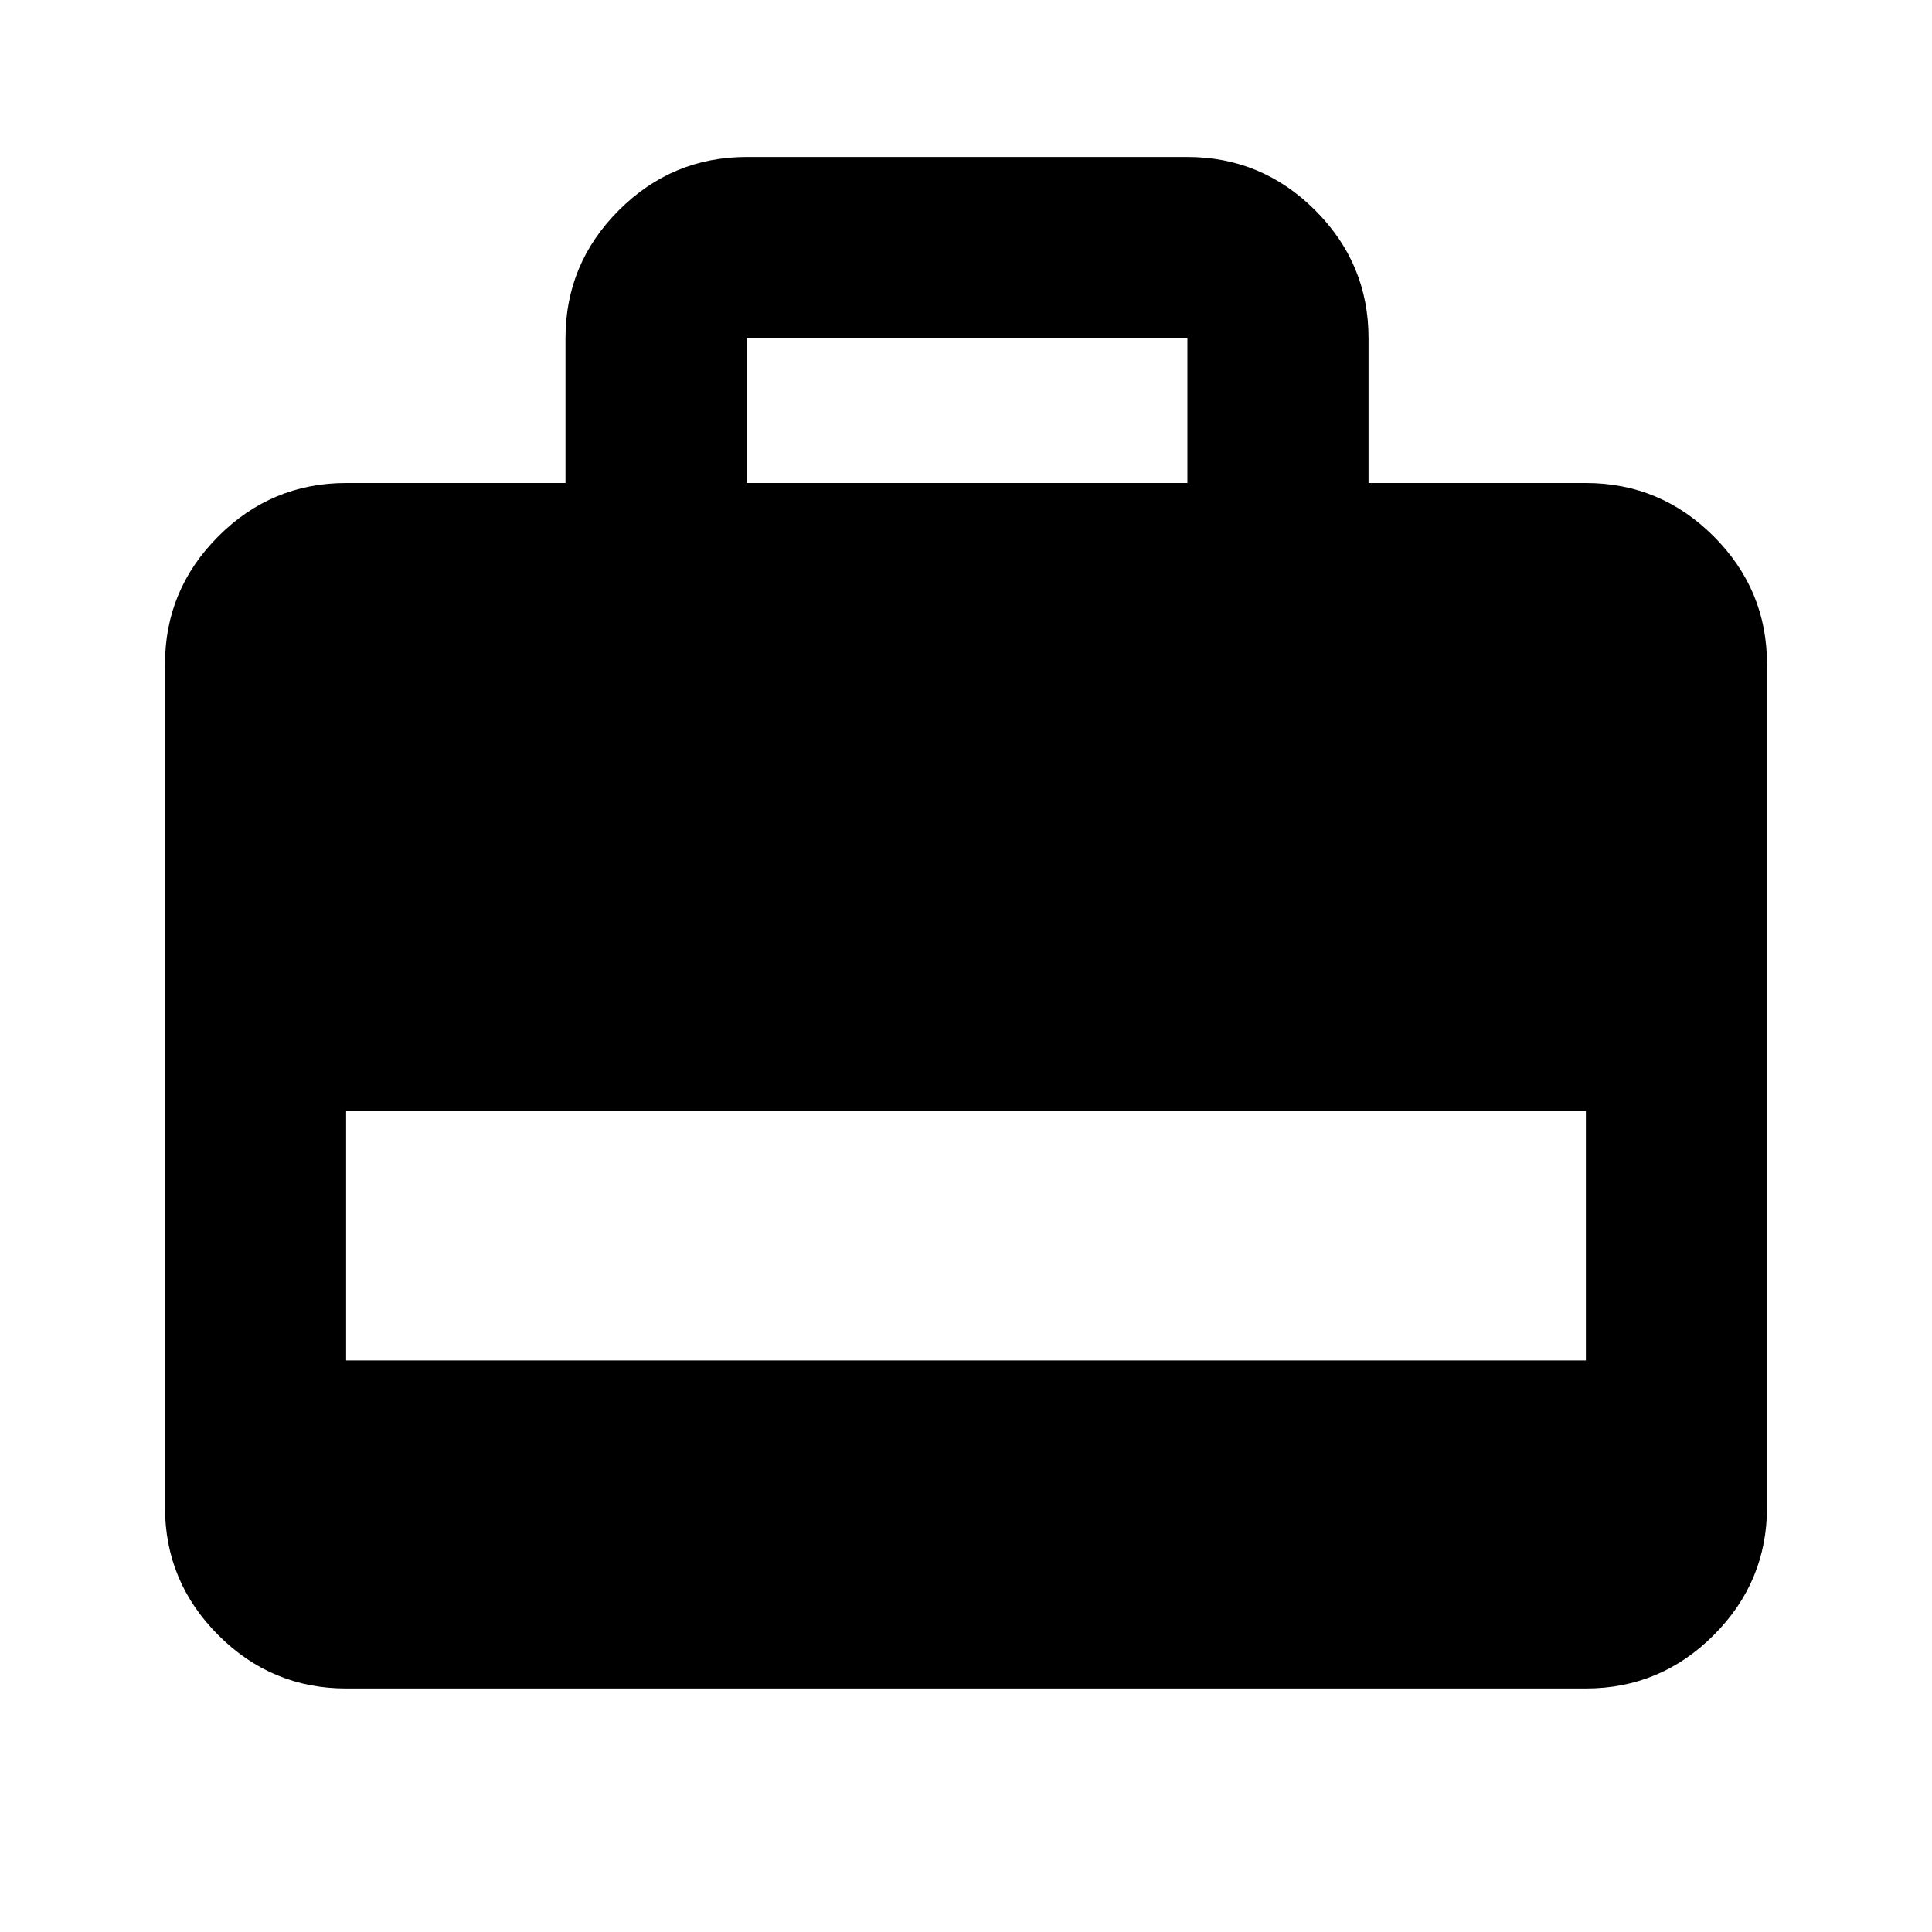 <svg xmlns="http://www.w3.org/2000/svg" height="20" width="20"><path d="M5.854 5V3.5Q5.854 2.729 6.406 2.177Q6.958 1.625 7.729 1.625H12.292Q13.062 1.625 13.615 2.177Q14.167 2.729 14.167 3.5V5H16.417Q17.188 5 17.74 5.552Q18.292 6.104 18.292 6.875V15.604Q18.292 16.375 17.74 16.927Q17.188 17.479 16.417 17.479H3.583Q2.812 17.479 2.26 16.927Q1.708 16.375 1.708 15.604V6.875Q1.708 6.104 2.26 5.552Q2.812 5 3.583 5ZM7.729 5H12.292V3.5Q12.292 3.5 12.292 3.5Q12.292 3.5 12.292 3.5H7.729Q7.729 3.5 7.729 3.5Q7.729 3.5 7.729 3.5ZM3.583 14.083H16.417V11.5H3.583Z"/></svg>